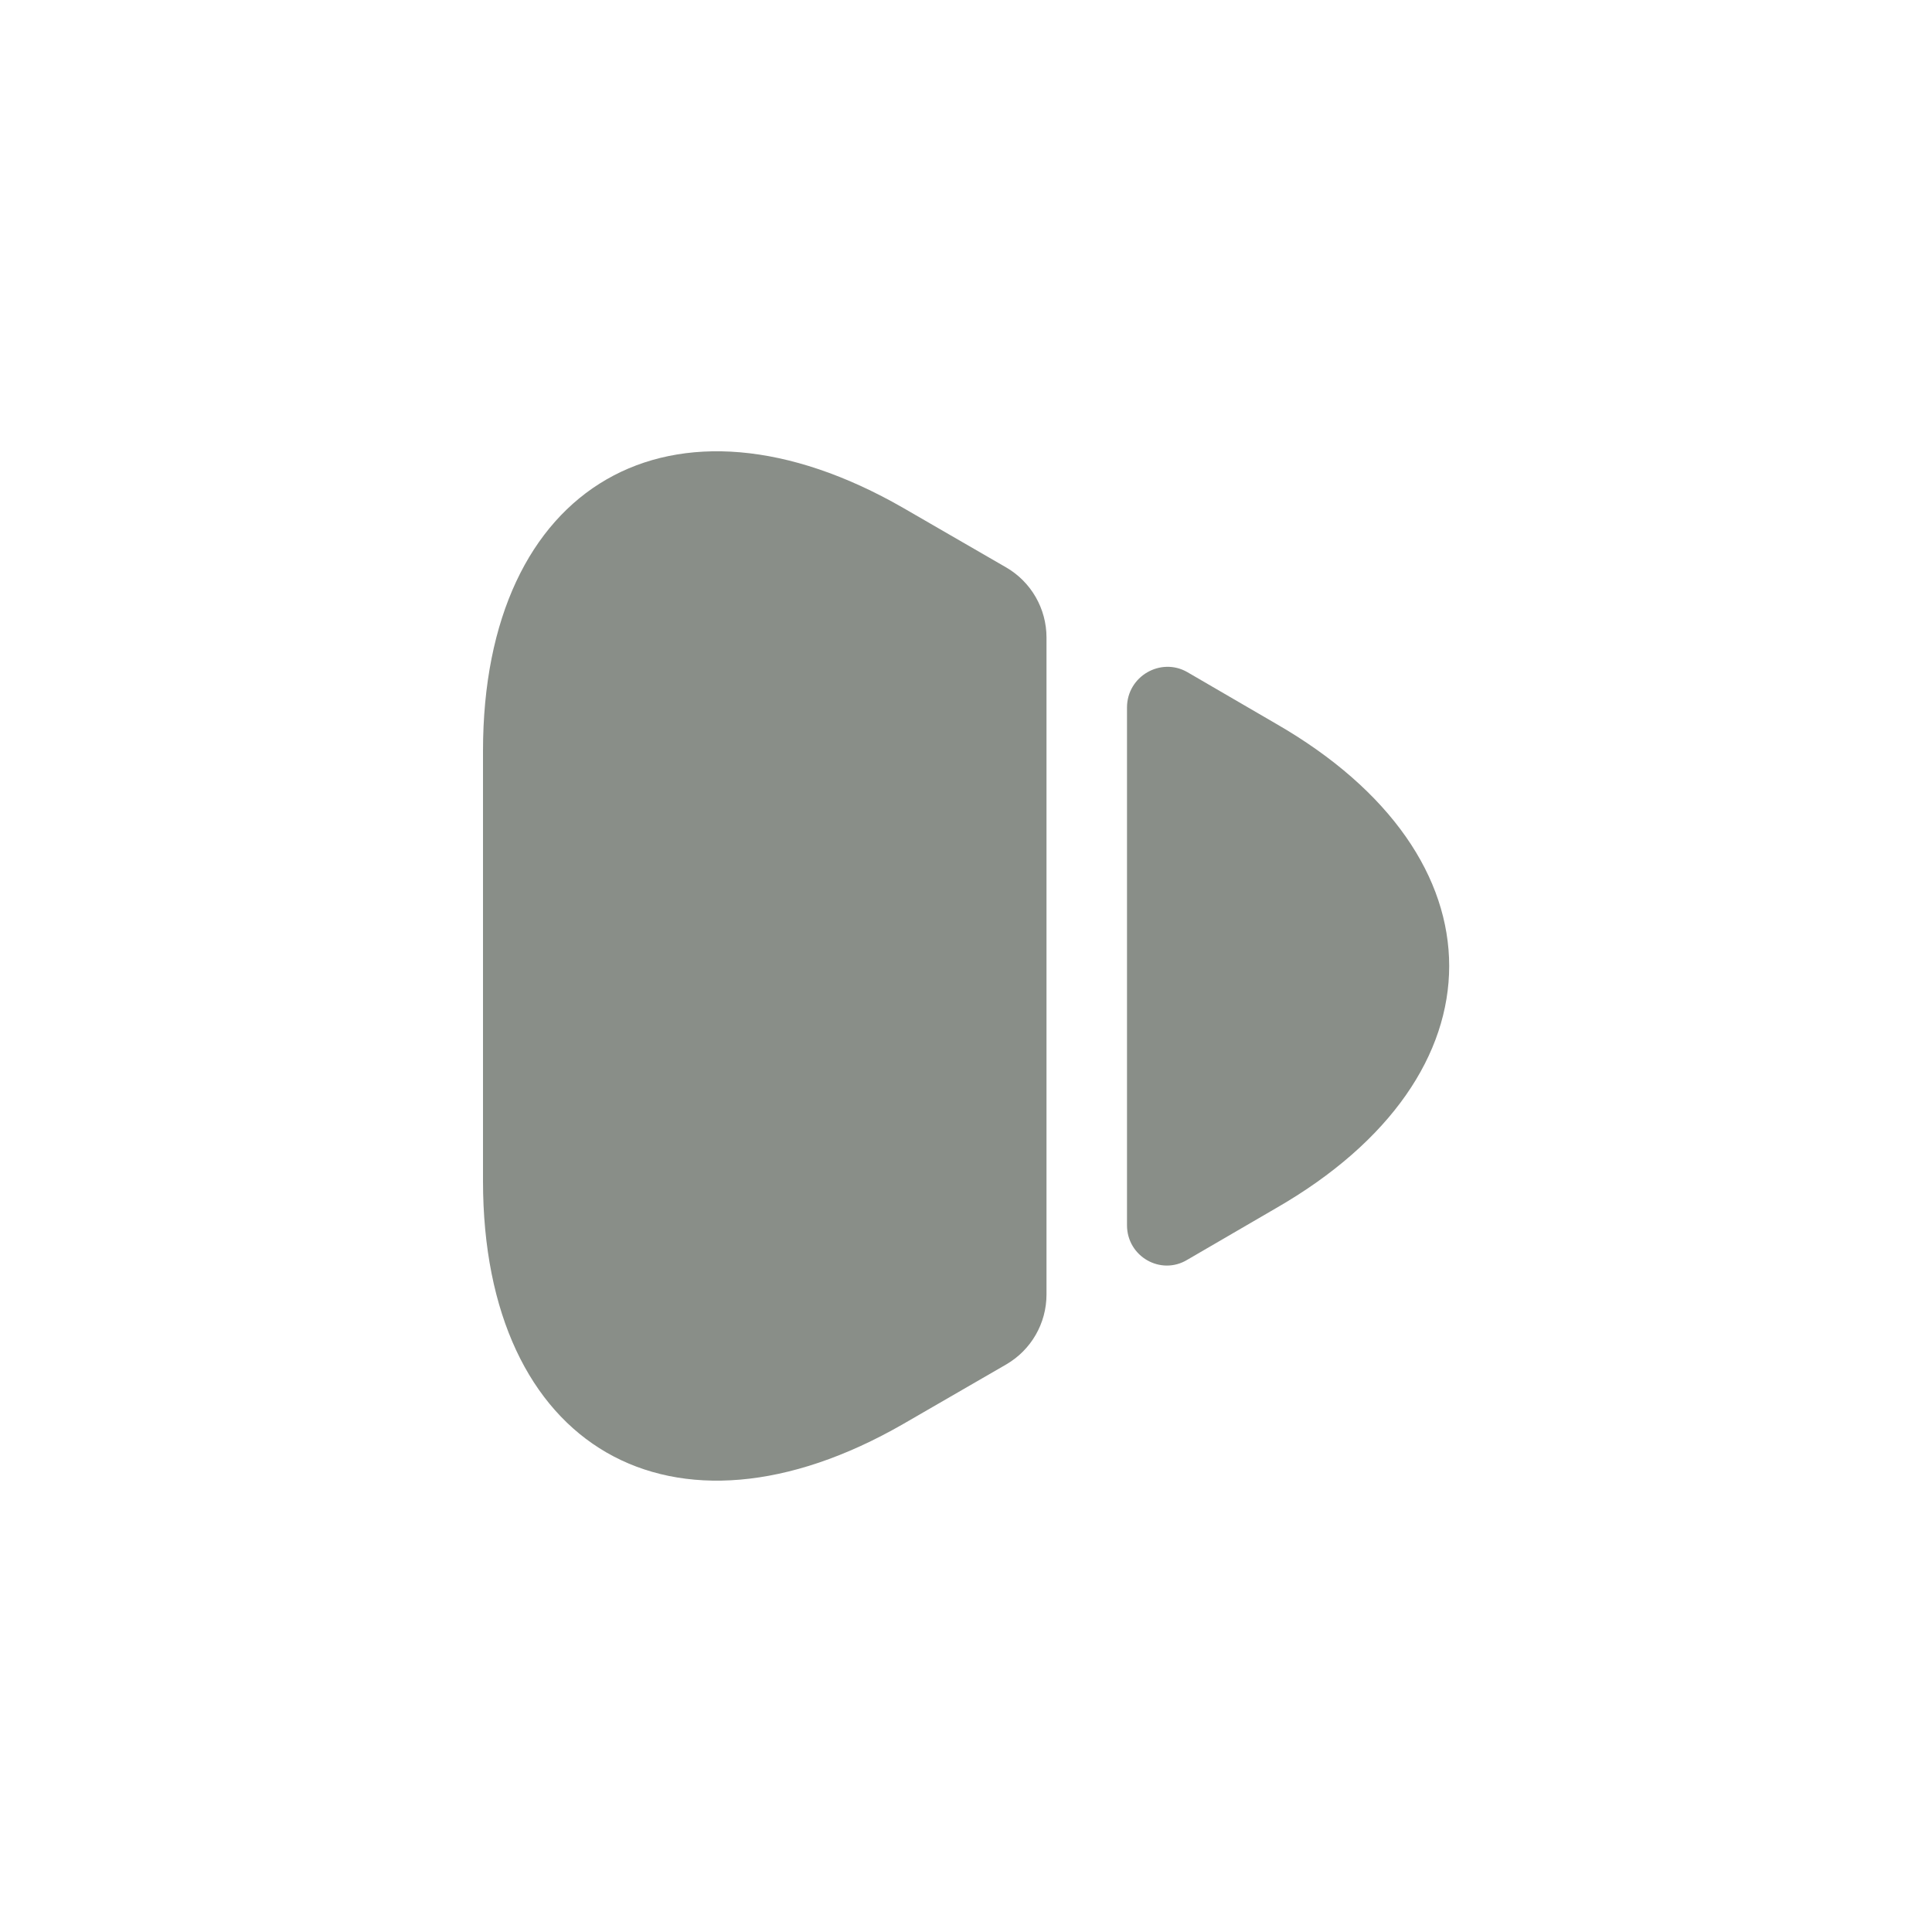<svg xmlns="http://www.w3.org/2000/svg" width="18" height="18" viewBox="0 0 18 18" fill="none">
  <path d="M4.5 6.997V11.002C4.5 13.492 6.263 14.505 8.415 13.267L9.375 12.712C9.607 12.577 9.75 12.33 9.75 12.06V5.94C9.75 5.67 9.607 5.422 9.375 5.287L8.415 4.732C6.263 3.495 4.5 4.507 4.5 6.997Z" fill="#898E88"/>
  <path d="M10.5 6.592V11.415C10.5 11.707 10.815 11.887 11.062 11.737L11.887 11.257C14.04 10.02 14.04 7.98 11.887 6.742L11.062 6.262C10.815 6.12 10.5 6.3 10.5 6.592Z" fill="#898E88"/>
</svg>
